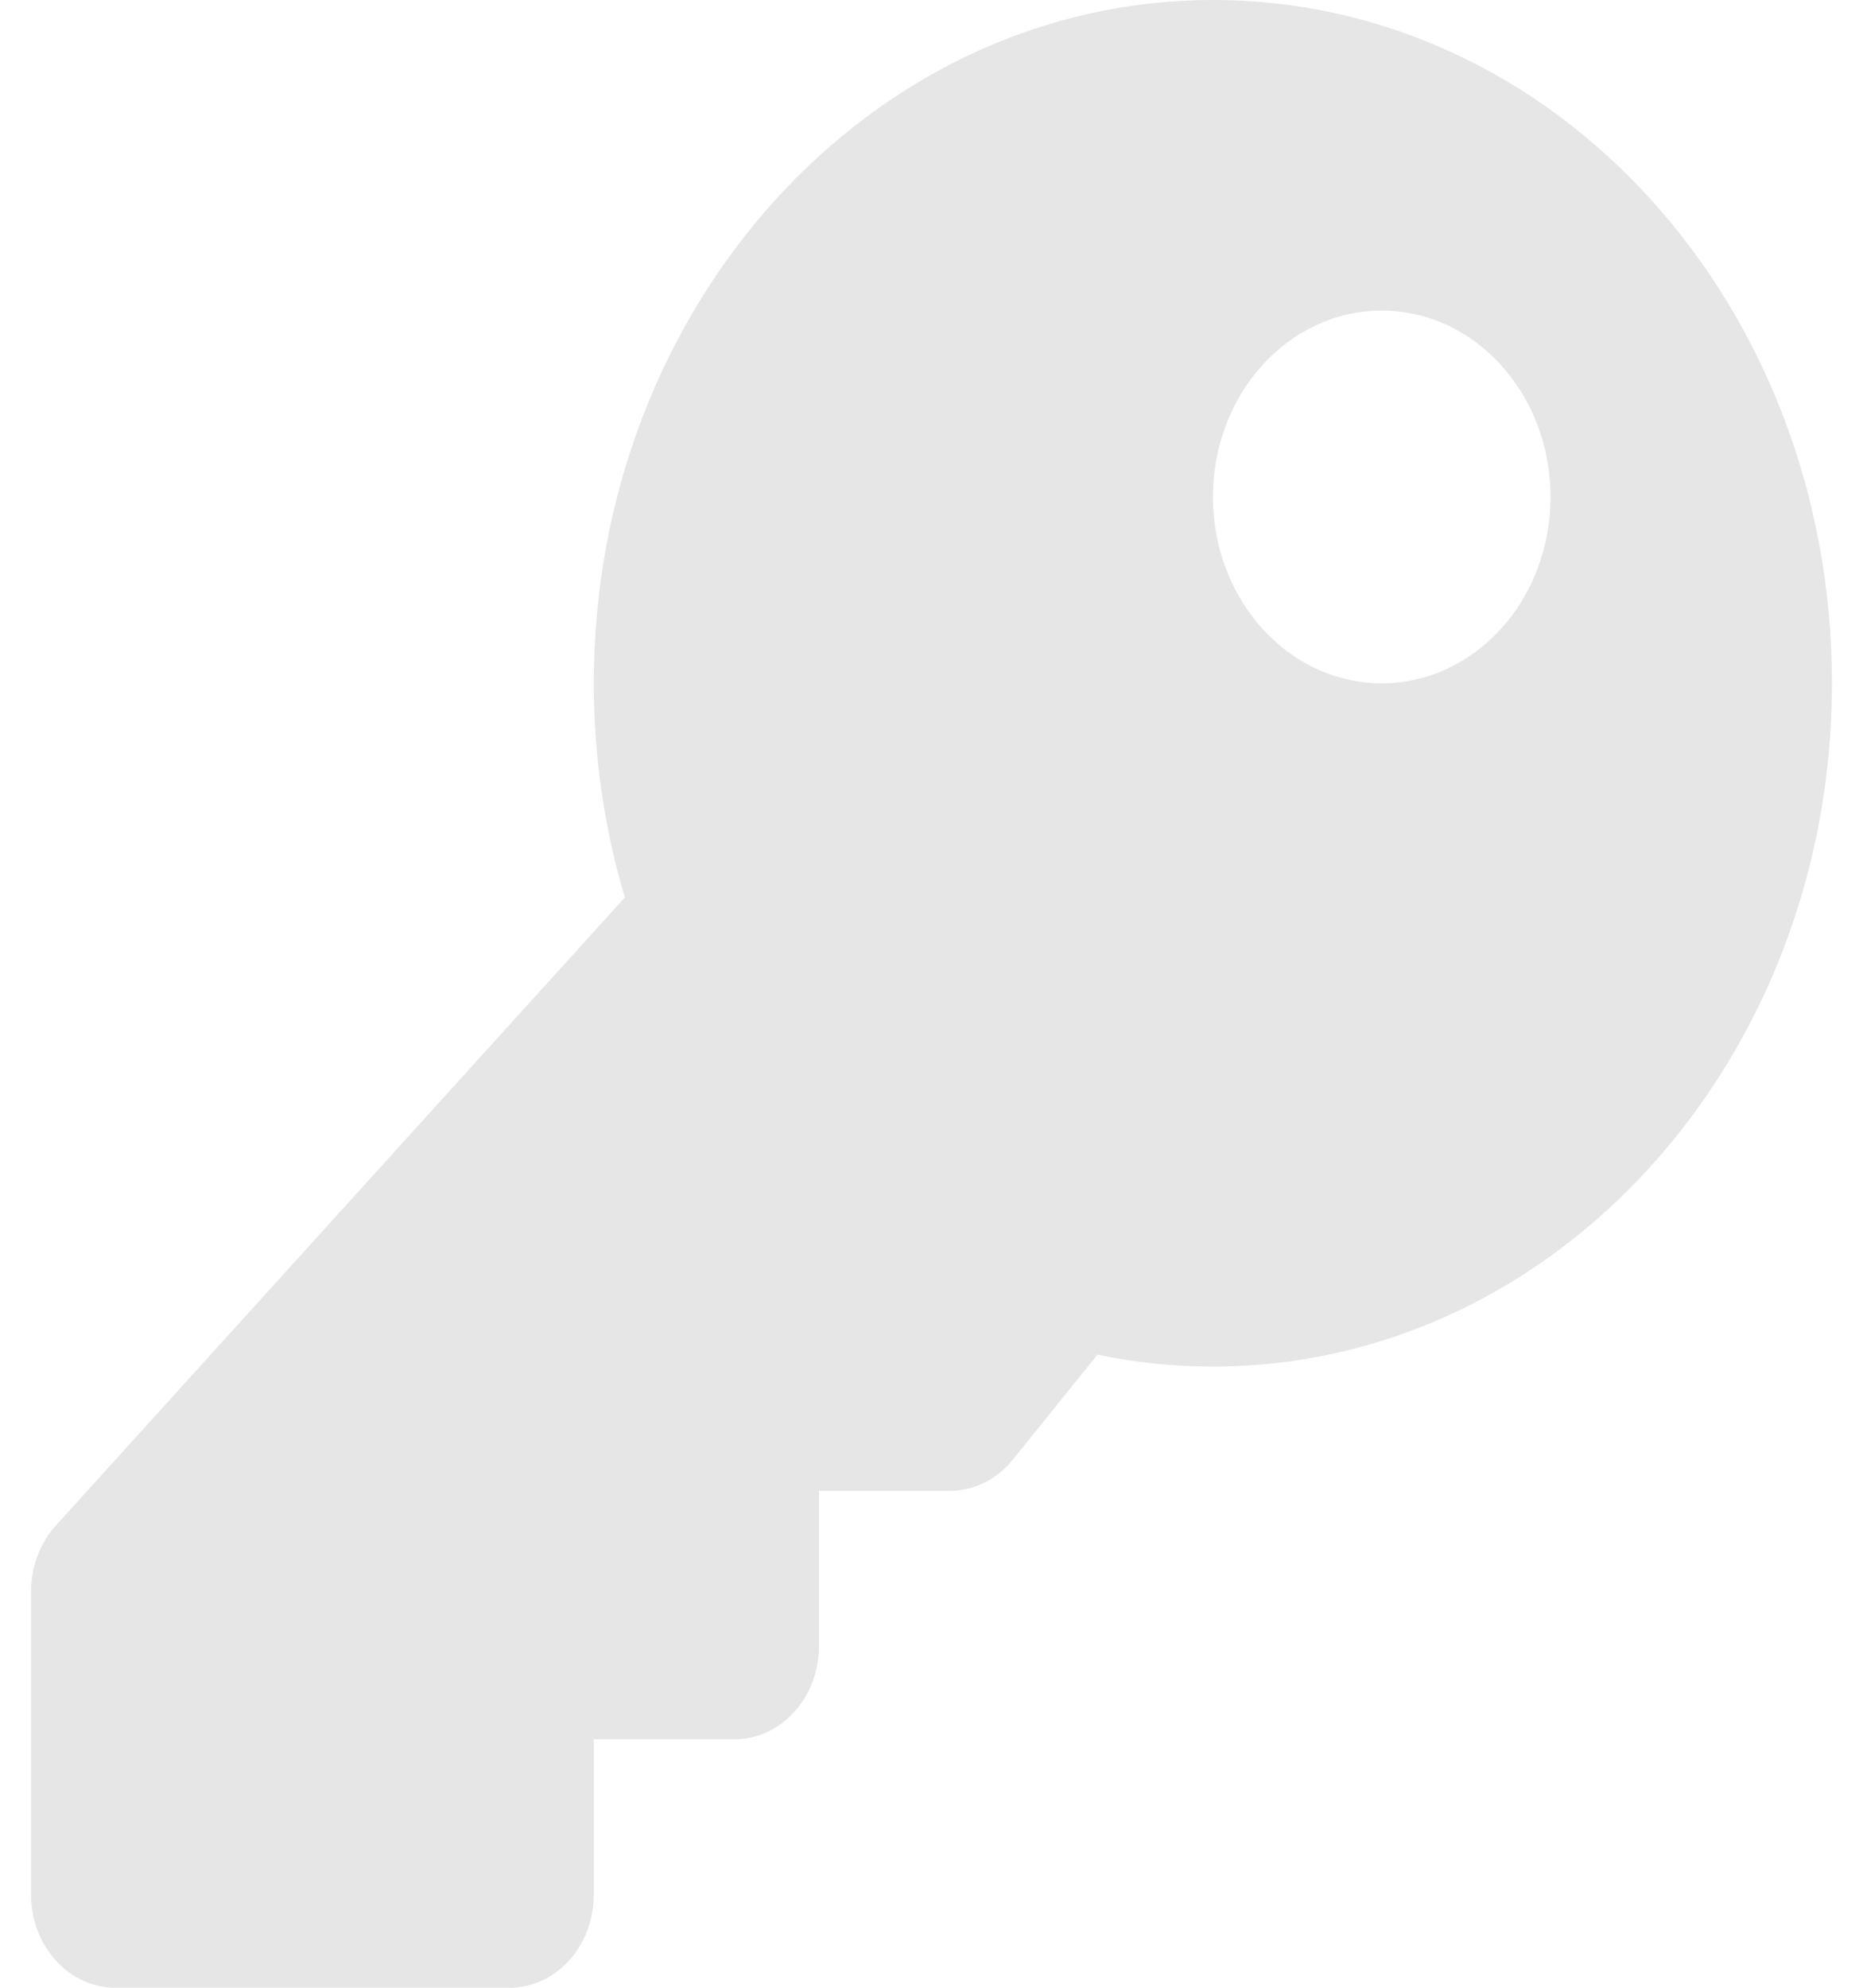<?xml version="1.0" encoding="UTF-8" standalone="no"?><svg width='15' height='16' viewBox='0 0 15 16' fill='none' xmlns='http://www.w3.org/2000/svg'>
<path opacity='0.1' d='M14.75 5.5C14.75 8.538 12.518 11 9.766 11C9.448 11 9.137 10.967 8.836 10.904L8.156 11.748C8.092 11.827 8.014 11.891 7.926 11.934C7.839 11.978 7.744 12 7.648 12H6.594V13.25C6.594 13.664 6.289 14 5.914 14H4.781V15.25C4.781 15.664 4.477 16 4.102 16H0.93C0.554 16 0.25 15.664 0.25 15.25V12.811C0.25 12.612 0.322 12.421 0.449 12.28L5.031 7.224C4.869 6.682 4.781 6.102 4.781 5.5C4.781 2.462 7.013 3.12503e-05 9.766 2.98518e-10C12.527 -3.12497e-05 14.75 2.453 14.75 5.5ZM9.766 4C9.766 4.828 10.374 5.5 11.125 5.5C11.876 5.5 12.484 4.828 12.484 4C12.484 3.172 11.876 2.5 11.125 2.5C10.374 2.5 9.766 3.172 9.766 4Z' fill='black'/>
</svg>

